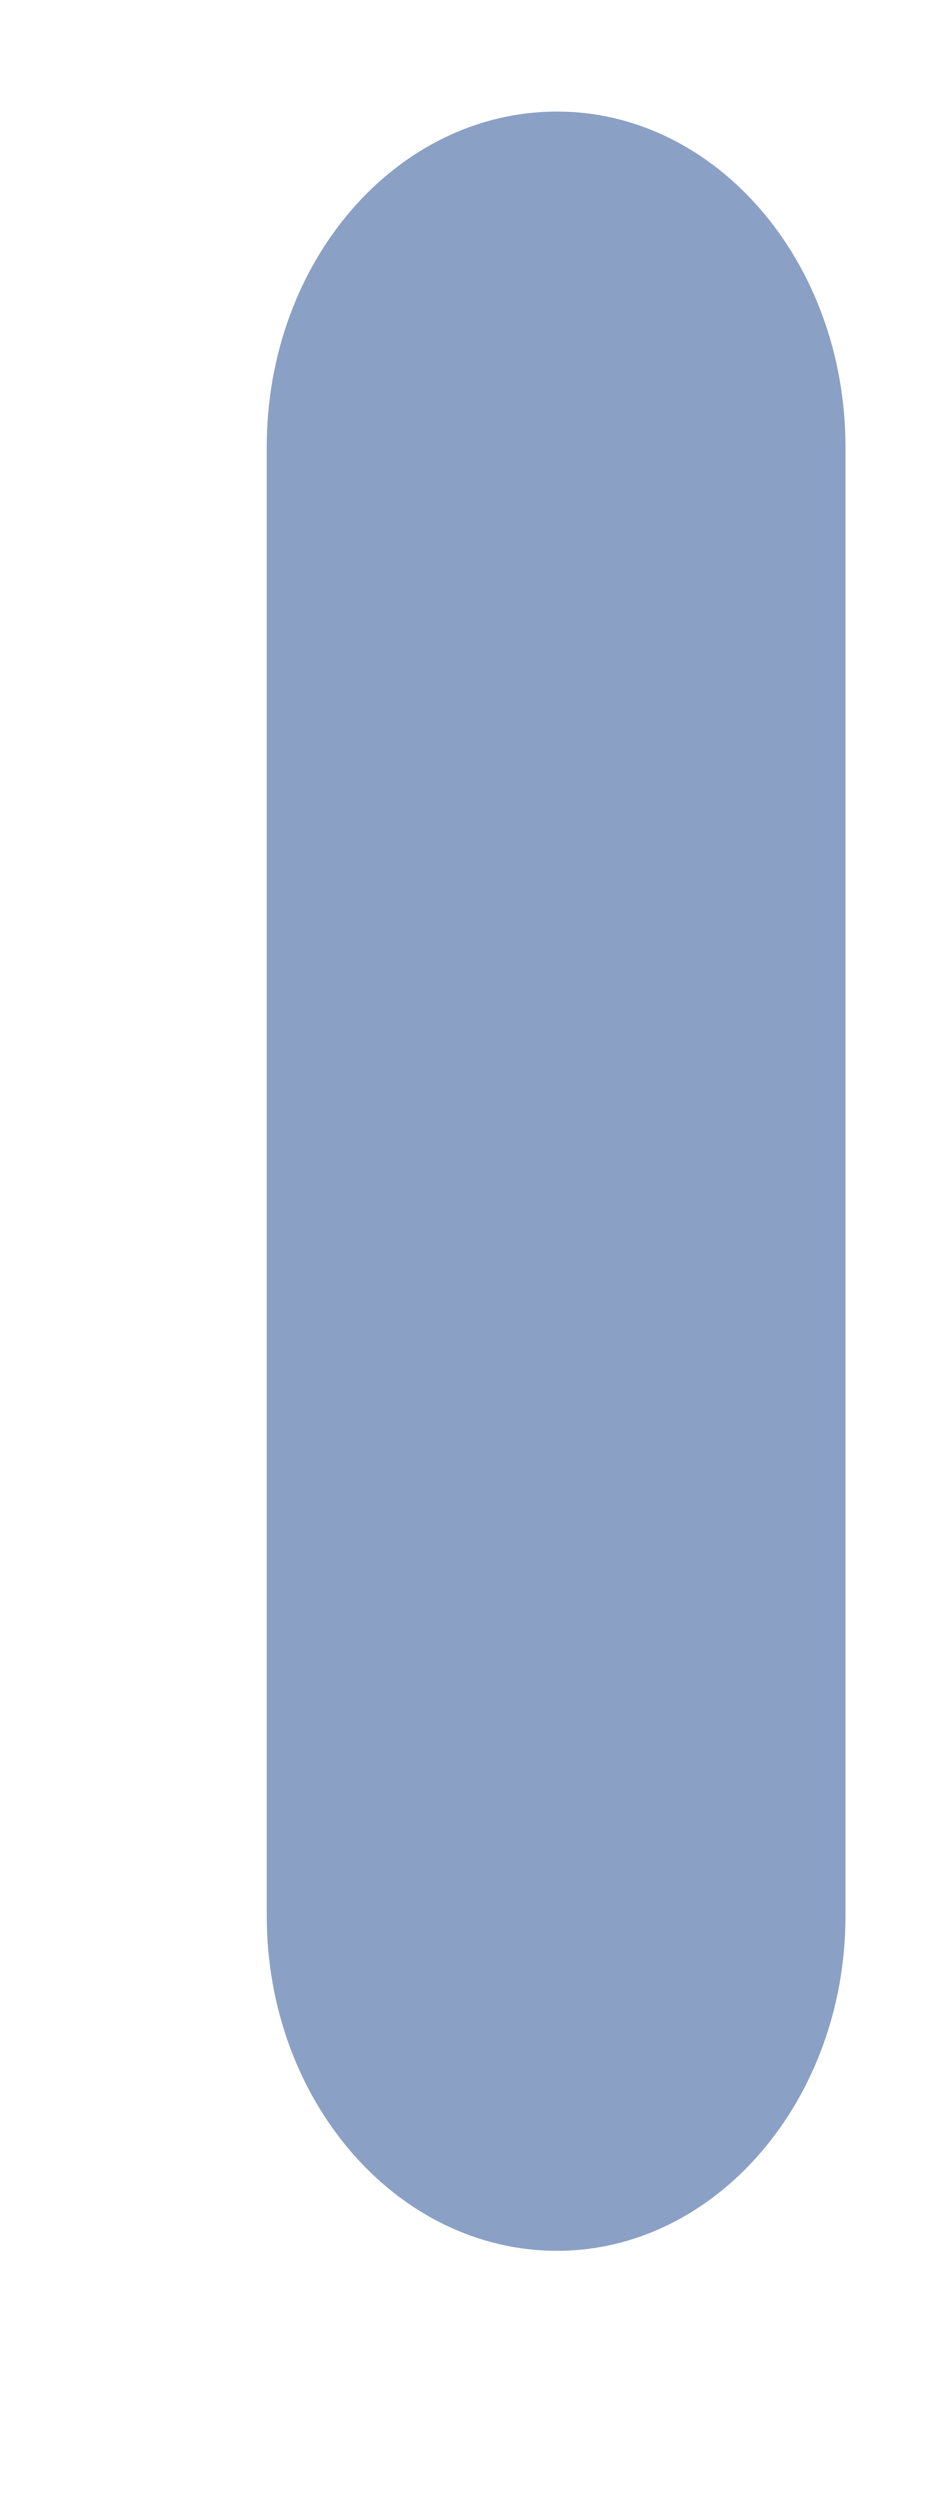 <svg width="3" height="8" viewBox="0 0 3 8" fill="none" xmlns="http://www.w3.org/2000/svg">
<path d="M2.707 6.131C2.707 6.722 2.291 7.203 1.784 7.203C1.27 7.203 0.854 6.722 0.854 6.131V1.431C0.854 0.836 1.27 0.357 1.784 0.357C2.291 0.357 2.707 0.836 2.707 1.431V6.131Z" fill="#8BA0C5"/>
</svg>
